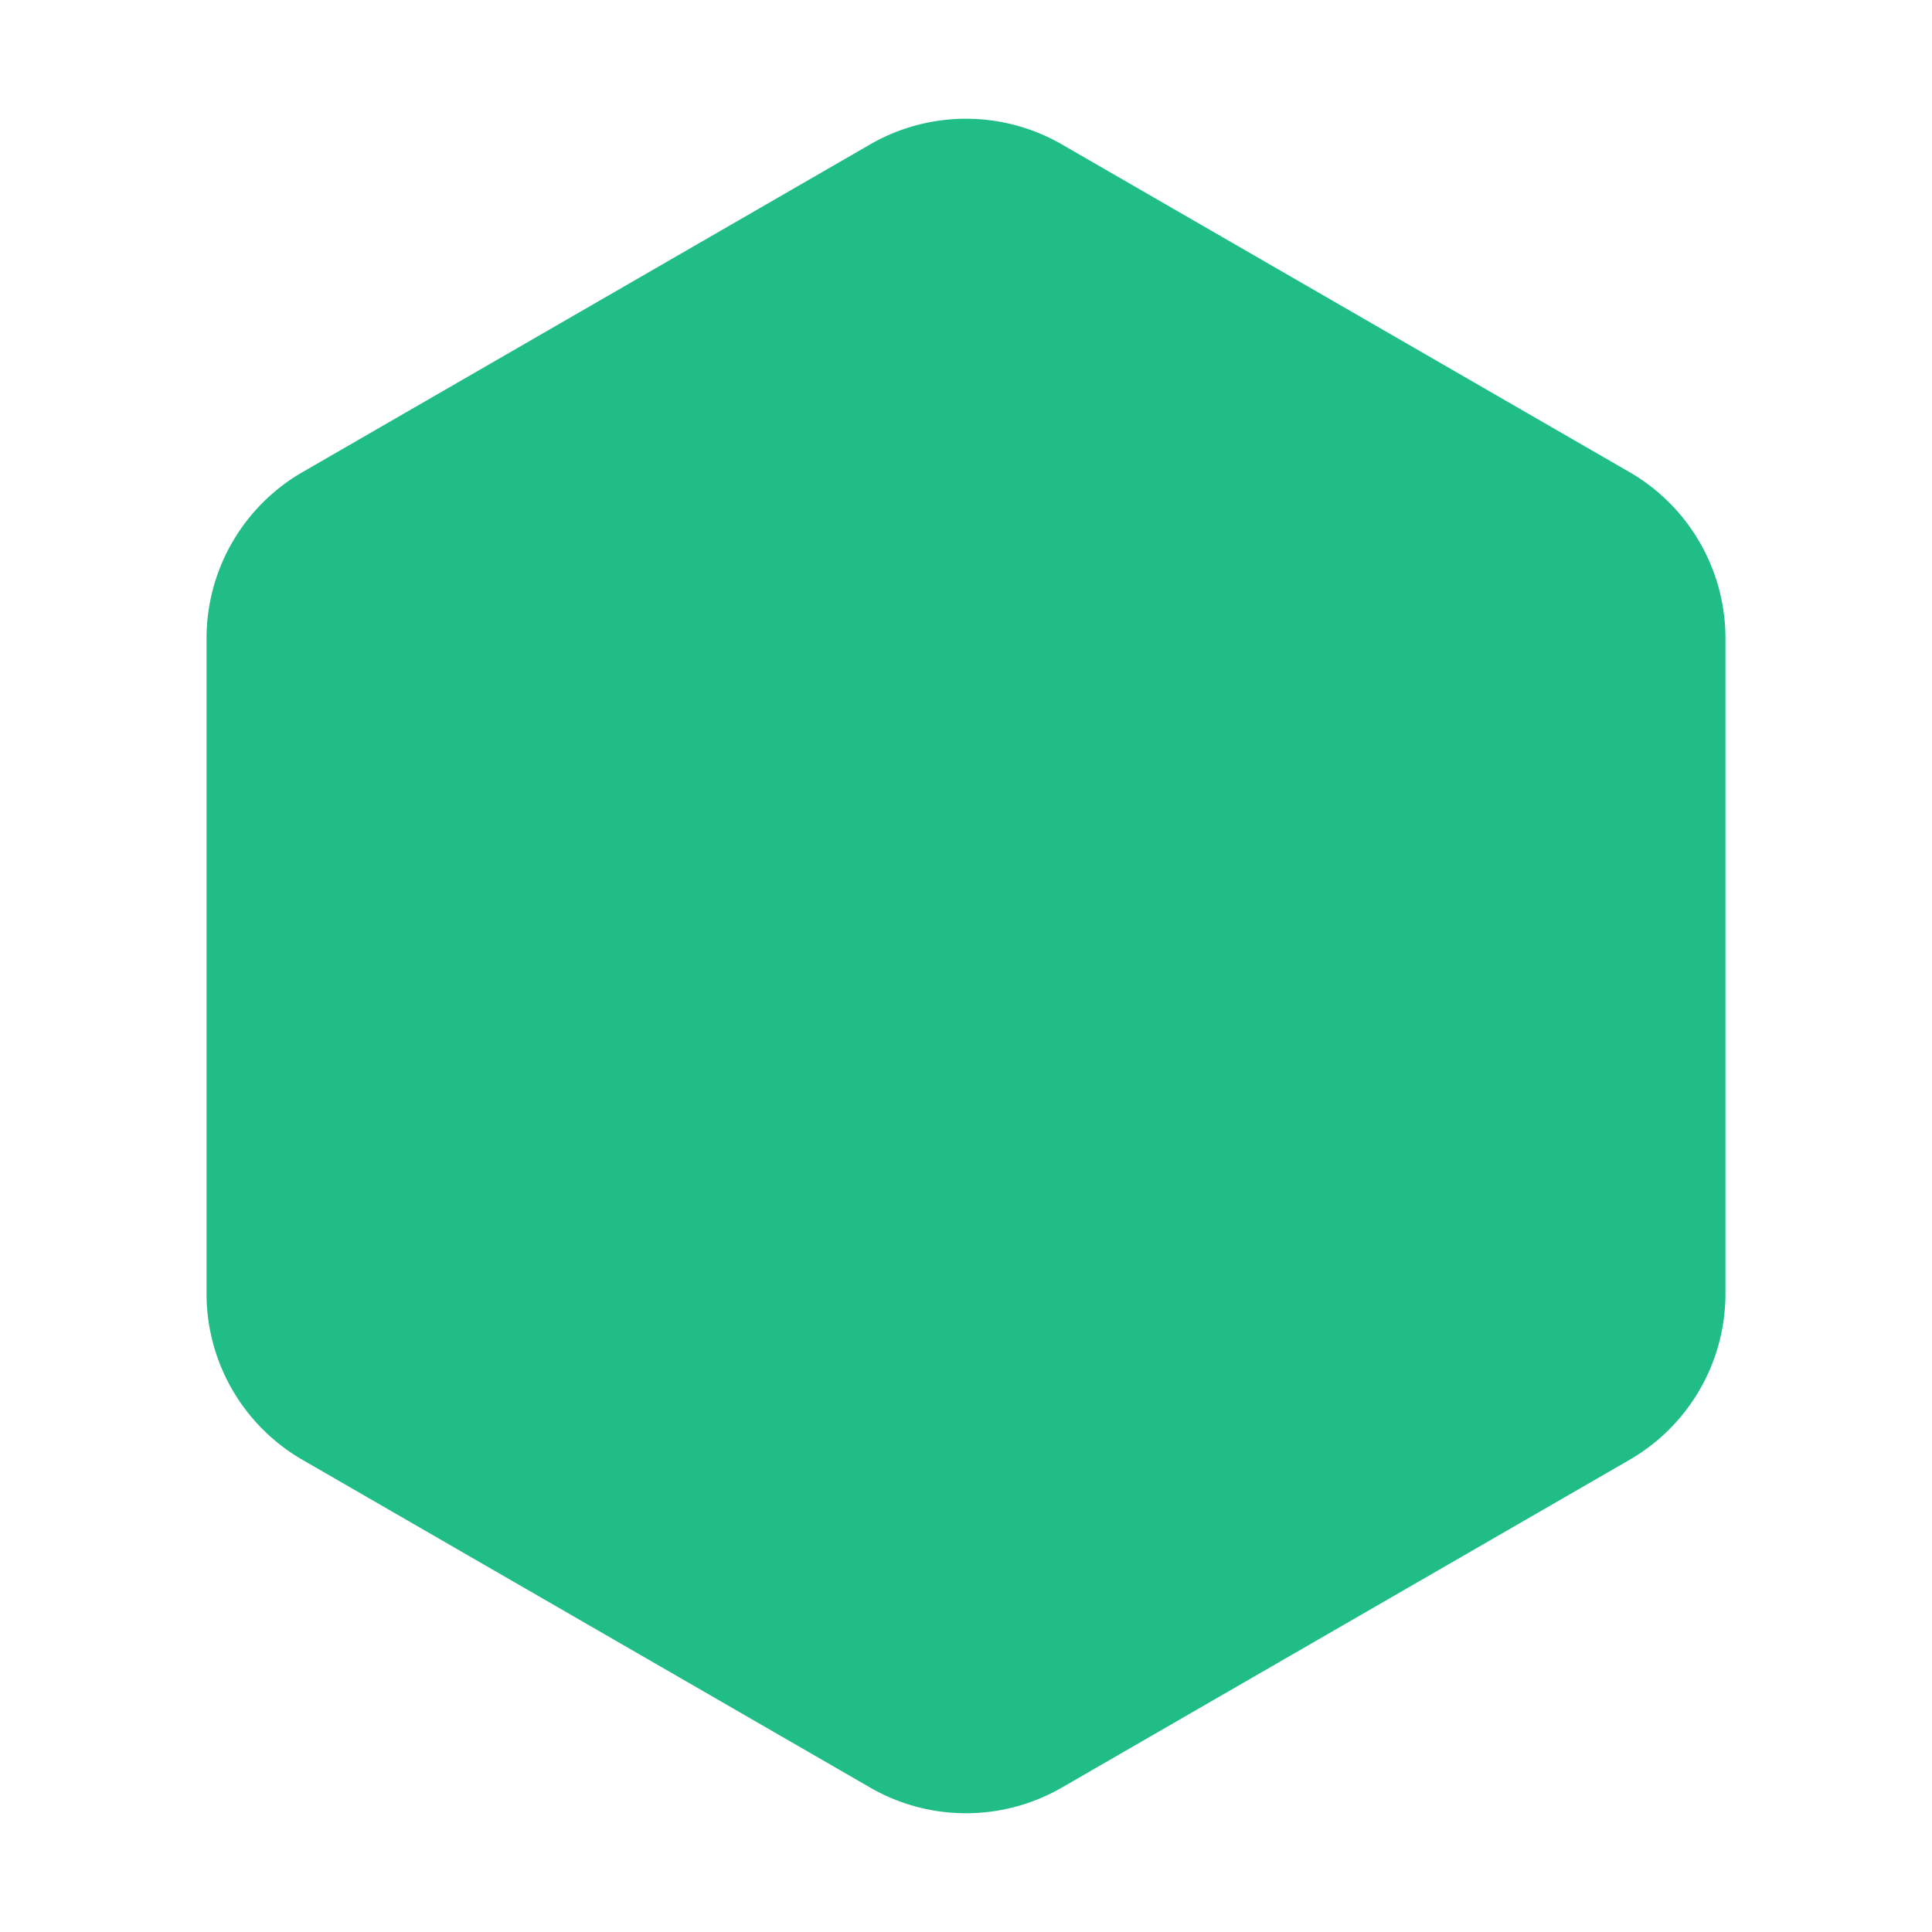 <svg xmlns="http://www.w3.org/2000/svg" width="141" height="141">
  <path stroke="none" fill="#20be86" d="M63.5 10.541a14 14 0 0 1 14 0l41.426 23.917a14 14 0 0 1 7 12.124l0 47.834a14 14 0 0 1 -7 12.124l-41.426 23.917a14 14 0 0 1 -14 0l-41.426 -23.917a14 14 0 0 1 -7 -12.124l0 -47.834a14 14 0 0 1 7 -12.124"></path>
</svg>
